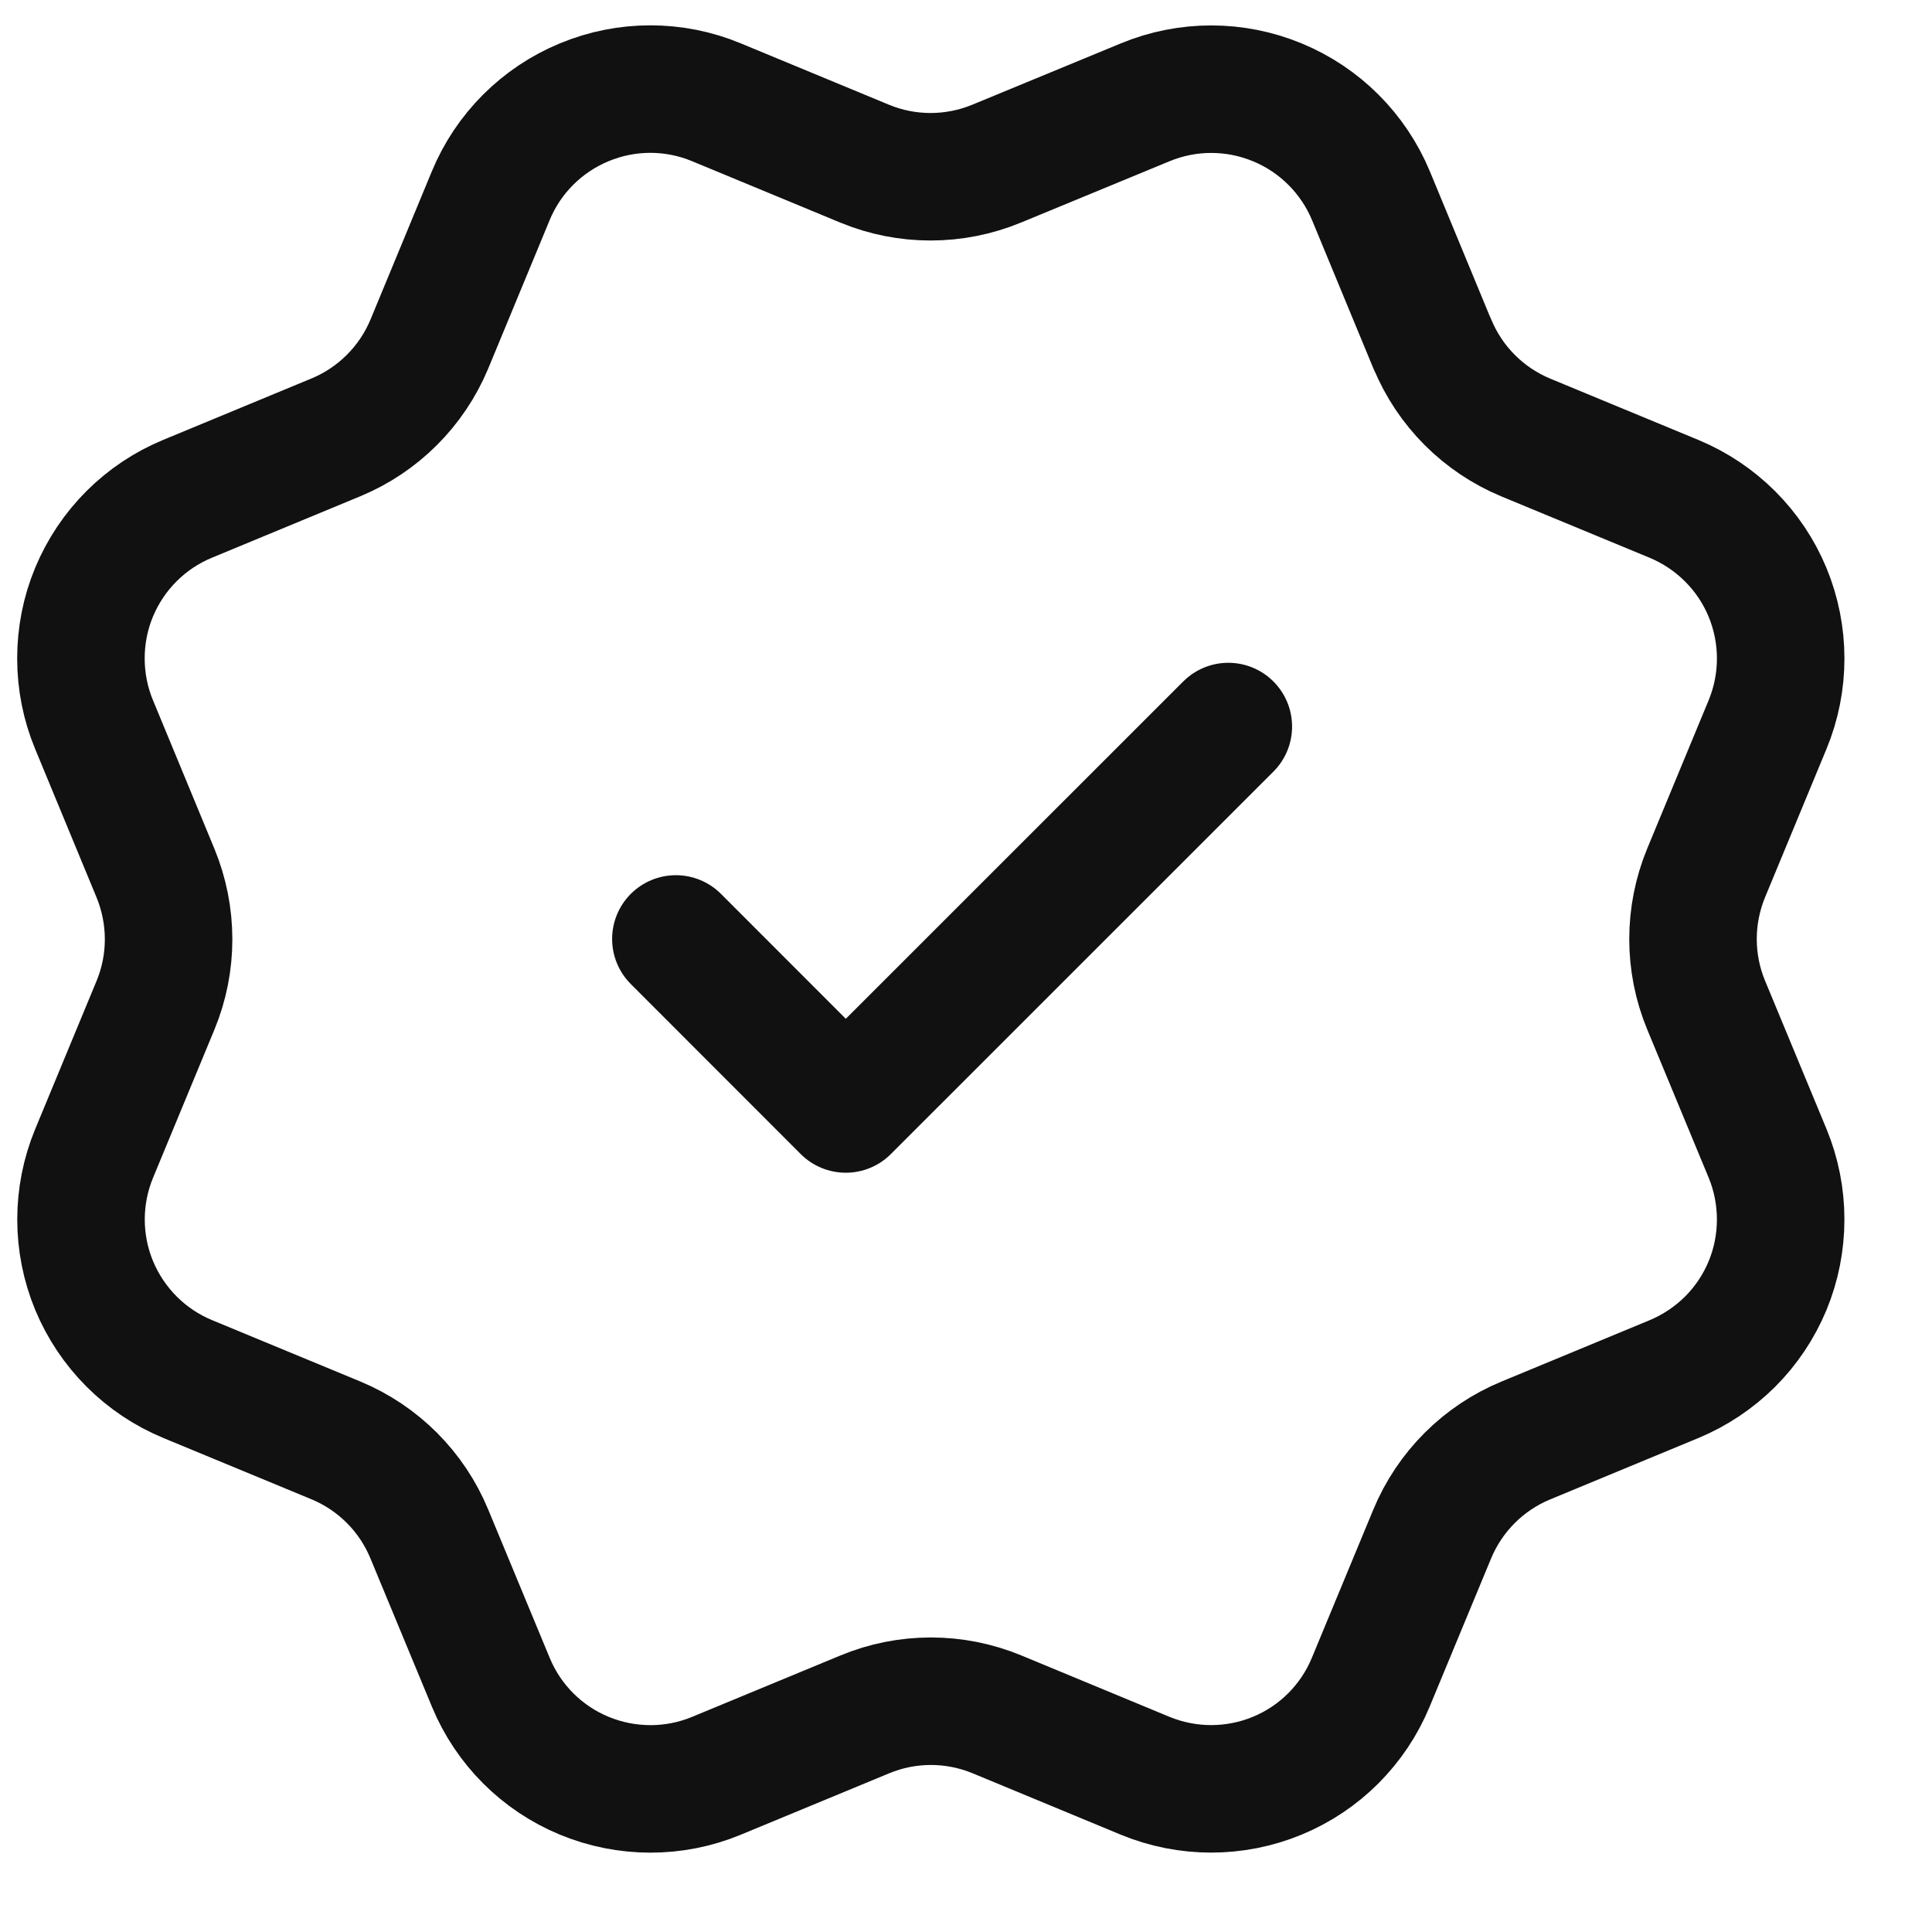 <svg width="18" height="18" viewBox="0 0 18 18" fill="none" xmlns="http://www.w3.org/2000/svg">
<path d="M6.297 8.748L7.88 10.332L11.444 6.769M13.345 3.204C13.508 3.599 13.821 3.912 14.215 4.076L15.597 4.648C15.991 4.812 16.305 5.125 16.468 5.519C16.631 5.914 16.631 6.357 16.468 6.751L15.896 8.132C15.733 8.527 15.732 8.97 15.896 9.365L16.468 10.745C16.549 10.941 16.59 11.15 16.59 11.361C16.59 11.573 16.549 11.782 16.468 11.978C16.387 12.173 16.268 12.351 16.119 12.5C15.969 12.649 15.791 12.768 15.596 12.849L14.215 13.421C13.821 13.584 13.508 13.897 13.344 14.291L12.771 15.673C12.608 16.067 12.295 16.381 11.9 16.544C11.506 16.707 11.063 16.707 10.668 16.544L9.288 15.972C8.893 15.809 8.45 15.809 8.056 15.973L6.674 16.545C6.28 16.708 5.837 16.707 5.443 16.544C5.049 16.381 4.736 16.068 4.573 15.674L4 14.292C3.837 13.897 3.524 13.584 3.13 13.42L1.748 12.848C1.354 12.685 1.041 12.371 0.877 11.977C0.714 11.583 0.714 11.14 0.877 10.746L1.449 9.365C1.612 8.971 1.611 8.528 1.448 8.133L0.876 6.75C0.795 6.555 0.754 6.346 0.754 6.134C0.754 5.923 0.795 5.713 0.876 5.518C0.957 5.323 1.076 5.145 1.225 4.996C1.375 4.846 1.552 4.728 1.748 4.647L3.129 4.075C3.523 3.912 3.836 3.599 4 3.206L4.572 1.824C4.735 1.429 5.049 1.116 5.443 0.953C5.838 0.789 6.281 0.789 6.675 0.953L8.056 1.525C8.45 1.688 8.893 1.687 9.287 1.524L10.67 0.953C11.064 0.79 11.507 0.79 11.902 0.954C12.296 1.117 12.609 1.43 12.773 1.824L13.345 3.207L13.345 3.204Z" stroke="#111111" stroke-width="1.188" stroke-linecap="round" stroke-linejoin="round"/>
</svg>
